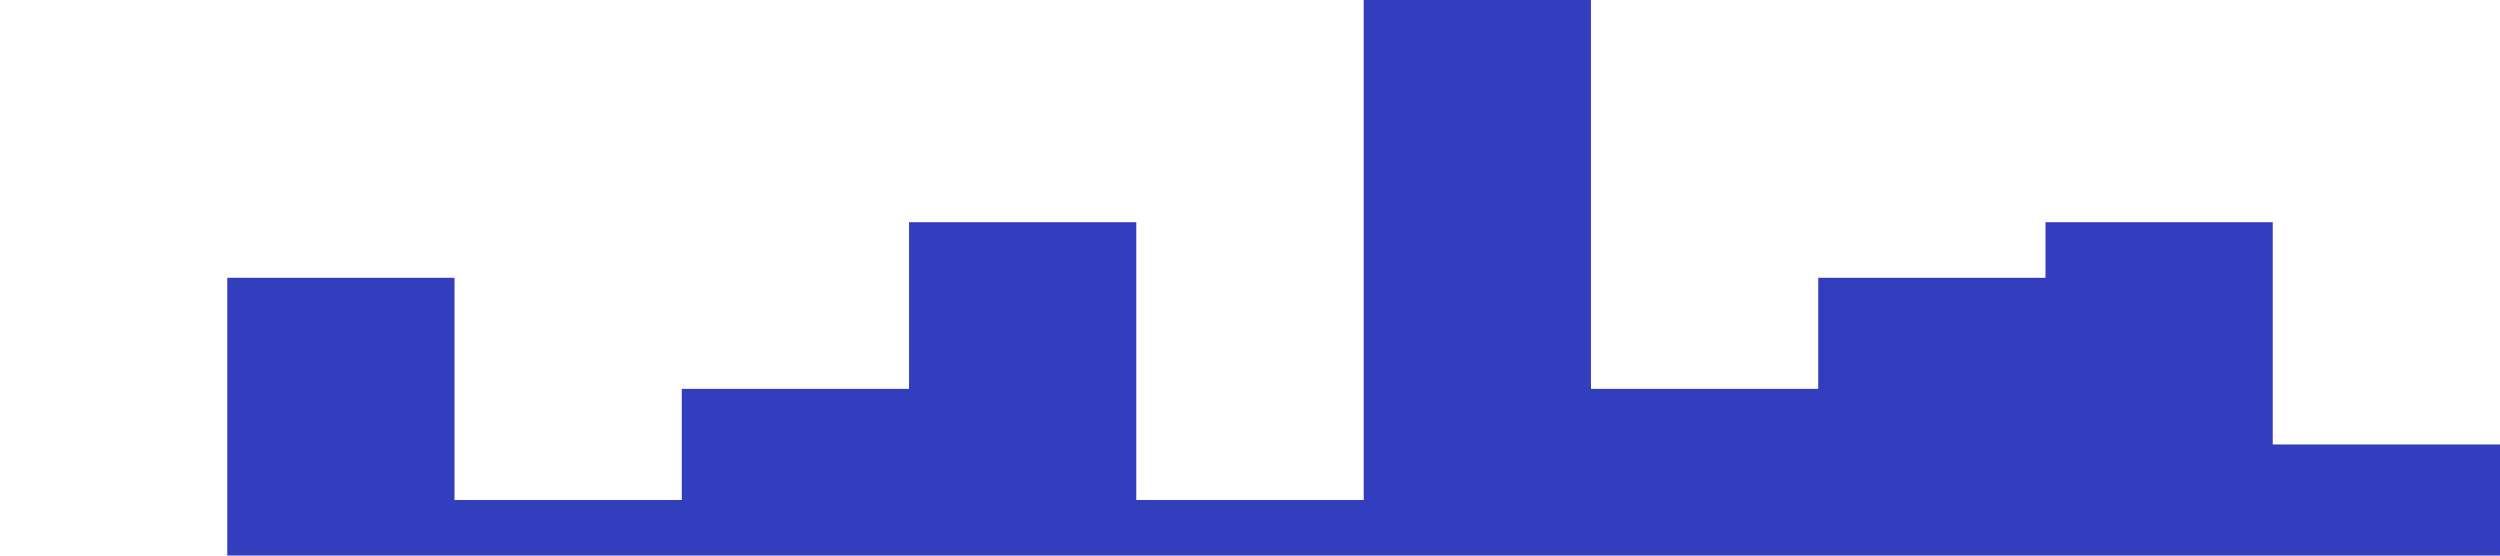 <?xml version="1.0" standalone="no"?><svg xmlns="http://www.w3.org/2000/svg" viewBox="0 0 1440 320"><path fill="#333EBF " fill-opacity="1" d="M0,128L0,320L130.9,320L130.9,160L261.8,160L261.8,288L392.7,288L392.7,224L523.6,224L523.6,128L654.5,128L654.5,288L785.5,288L785.5,0L916.4,0L916.4,224L1047.3,224L1047.3,160L1178.2,160L1178.2,128L1309.1,128L1309.1,256L1440,256L1440,320L1309.1,320L1309.1,320L1178.2,320L1178.2,320L1047.3,320L1047.3,320L916.4,320L916.4,320L785.5,320L785.5,320L654.5,320L654.5,320L523.6,320L523.6,320L392.7,320L392.7,320L261.8,320L261.8,320L130.9,320L130.9,320L0,320L0,320Z"></path></svg>